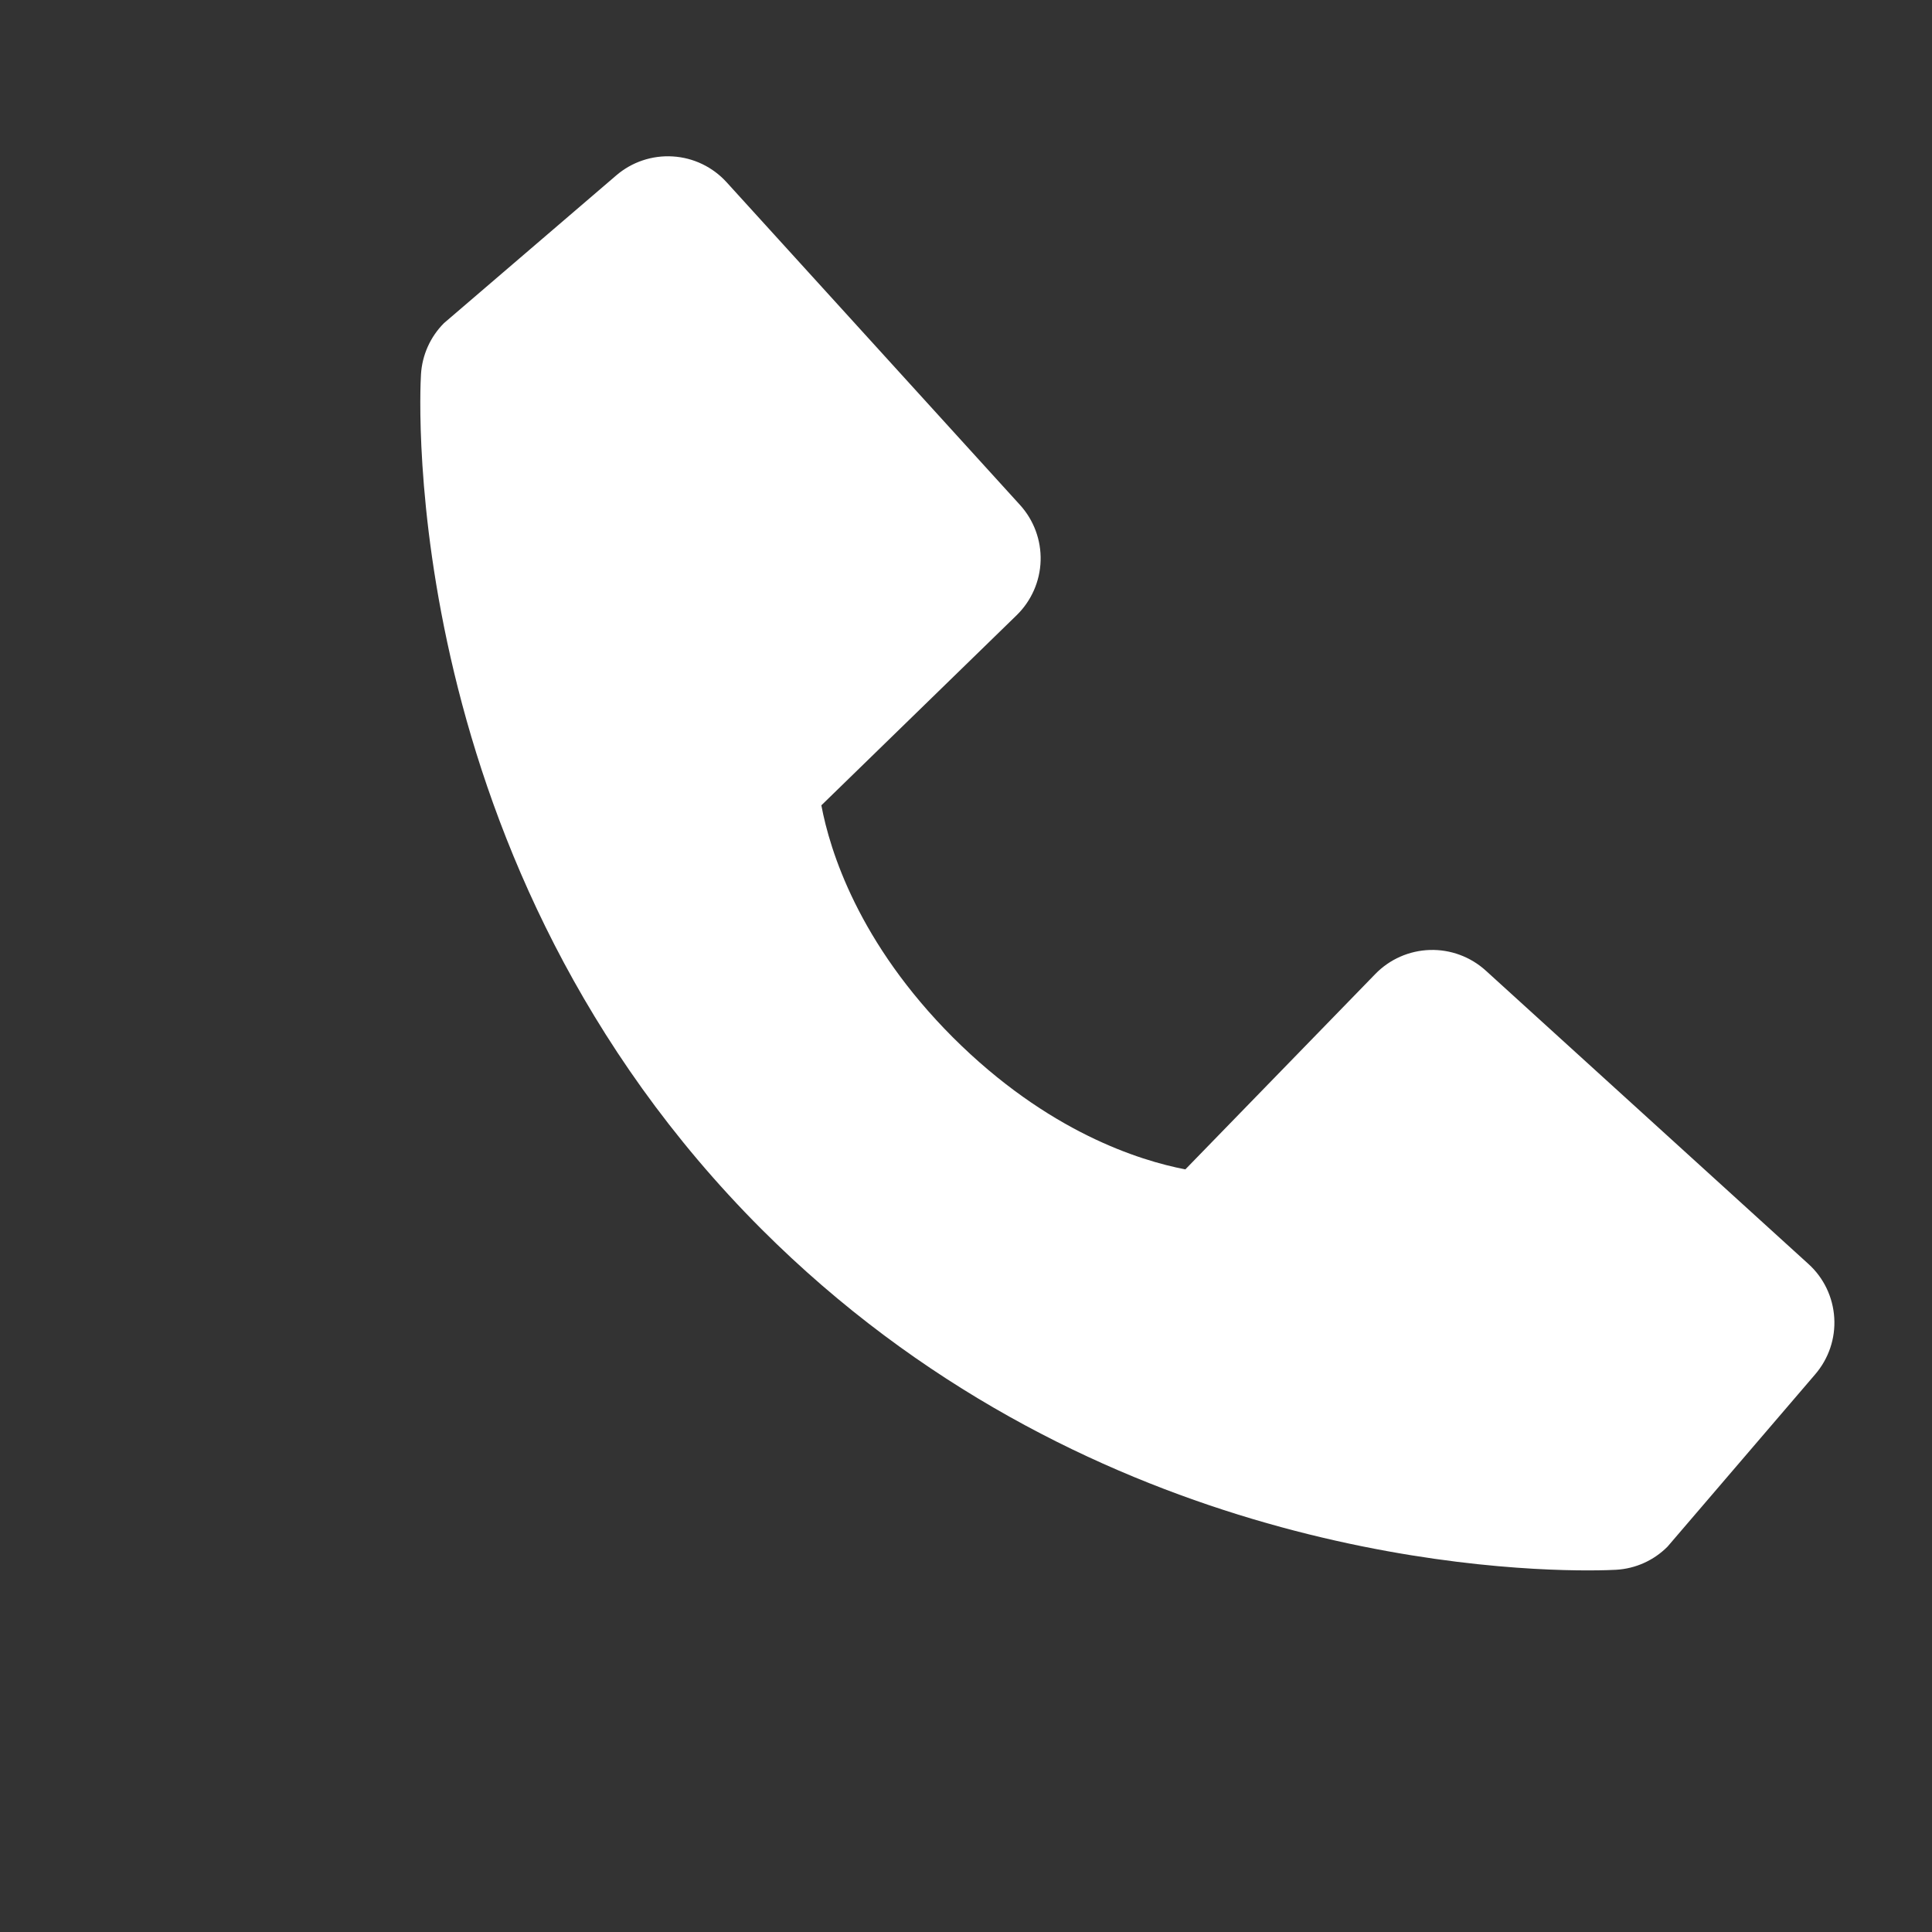 <svg width="37" height="37" viewBox="0 0 37 37" fill="none" xmlns="http://www.w3.org/2000/svg">
<rect x="0" y="0" width="37" height="37" fill="#333333" stroke="none"/>
<path d="M34.634 24.207L28.454 18.588C28.162 18.323 27.778 18.181 27.384 18.193C26.989 18.205 26.614 18.37 26.339 18.653L22.701 22.395C21.826 22.227 20.066 21.679 18.253 19.871C16.441 18.058 15.893 16.293 15.73 15.423L19.468 11.784C19.751 11.509 19.917 11.134 19.929 10.739C19.941 10.345 19.799 9.961 19.533 9.669L13.916 3.491C13.65 3.198 13.281 3.02 12.886 2.996C12.491 2.971 12.102 3.101 11.802 3.359L8.503 6.188C8.24 6.451 8.083 6.803 8.062 7.174C8.039 7.554 7.604 16.557 14.585 23.541C20.675 29.629 28.303 30.075 30.404 30.075C30.712 30.075 30.9 30.066 30.95 30.063C31.322 30.042 31.673 29.884 31.935 29.62L34.763 26.32C35.021 26.02 35.153 25.632 35.128 25.237C35.104 24.842 34.927 24.472 34.634 24.207Z" fill="white"/>
</svg>
